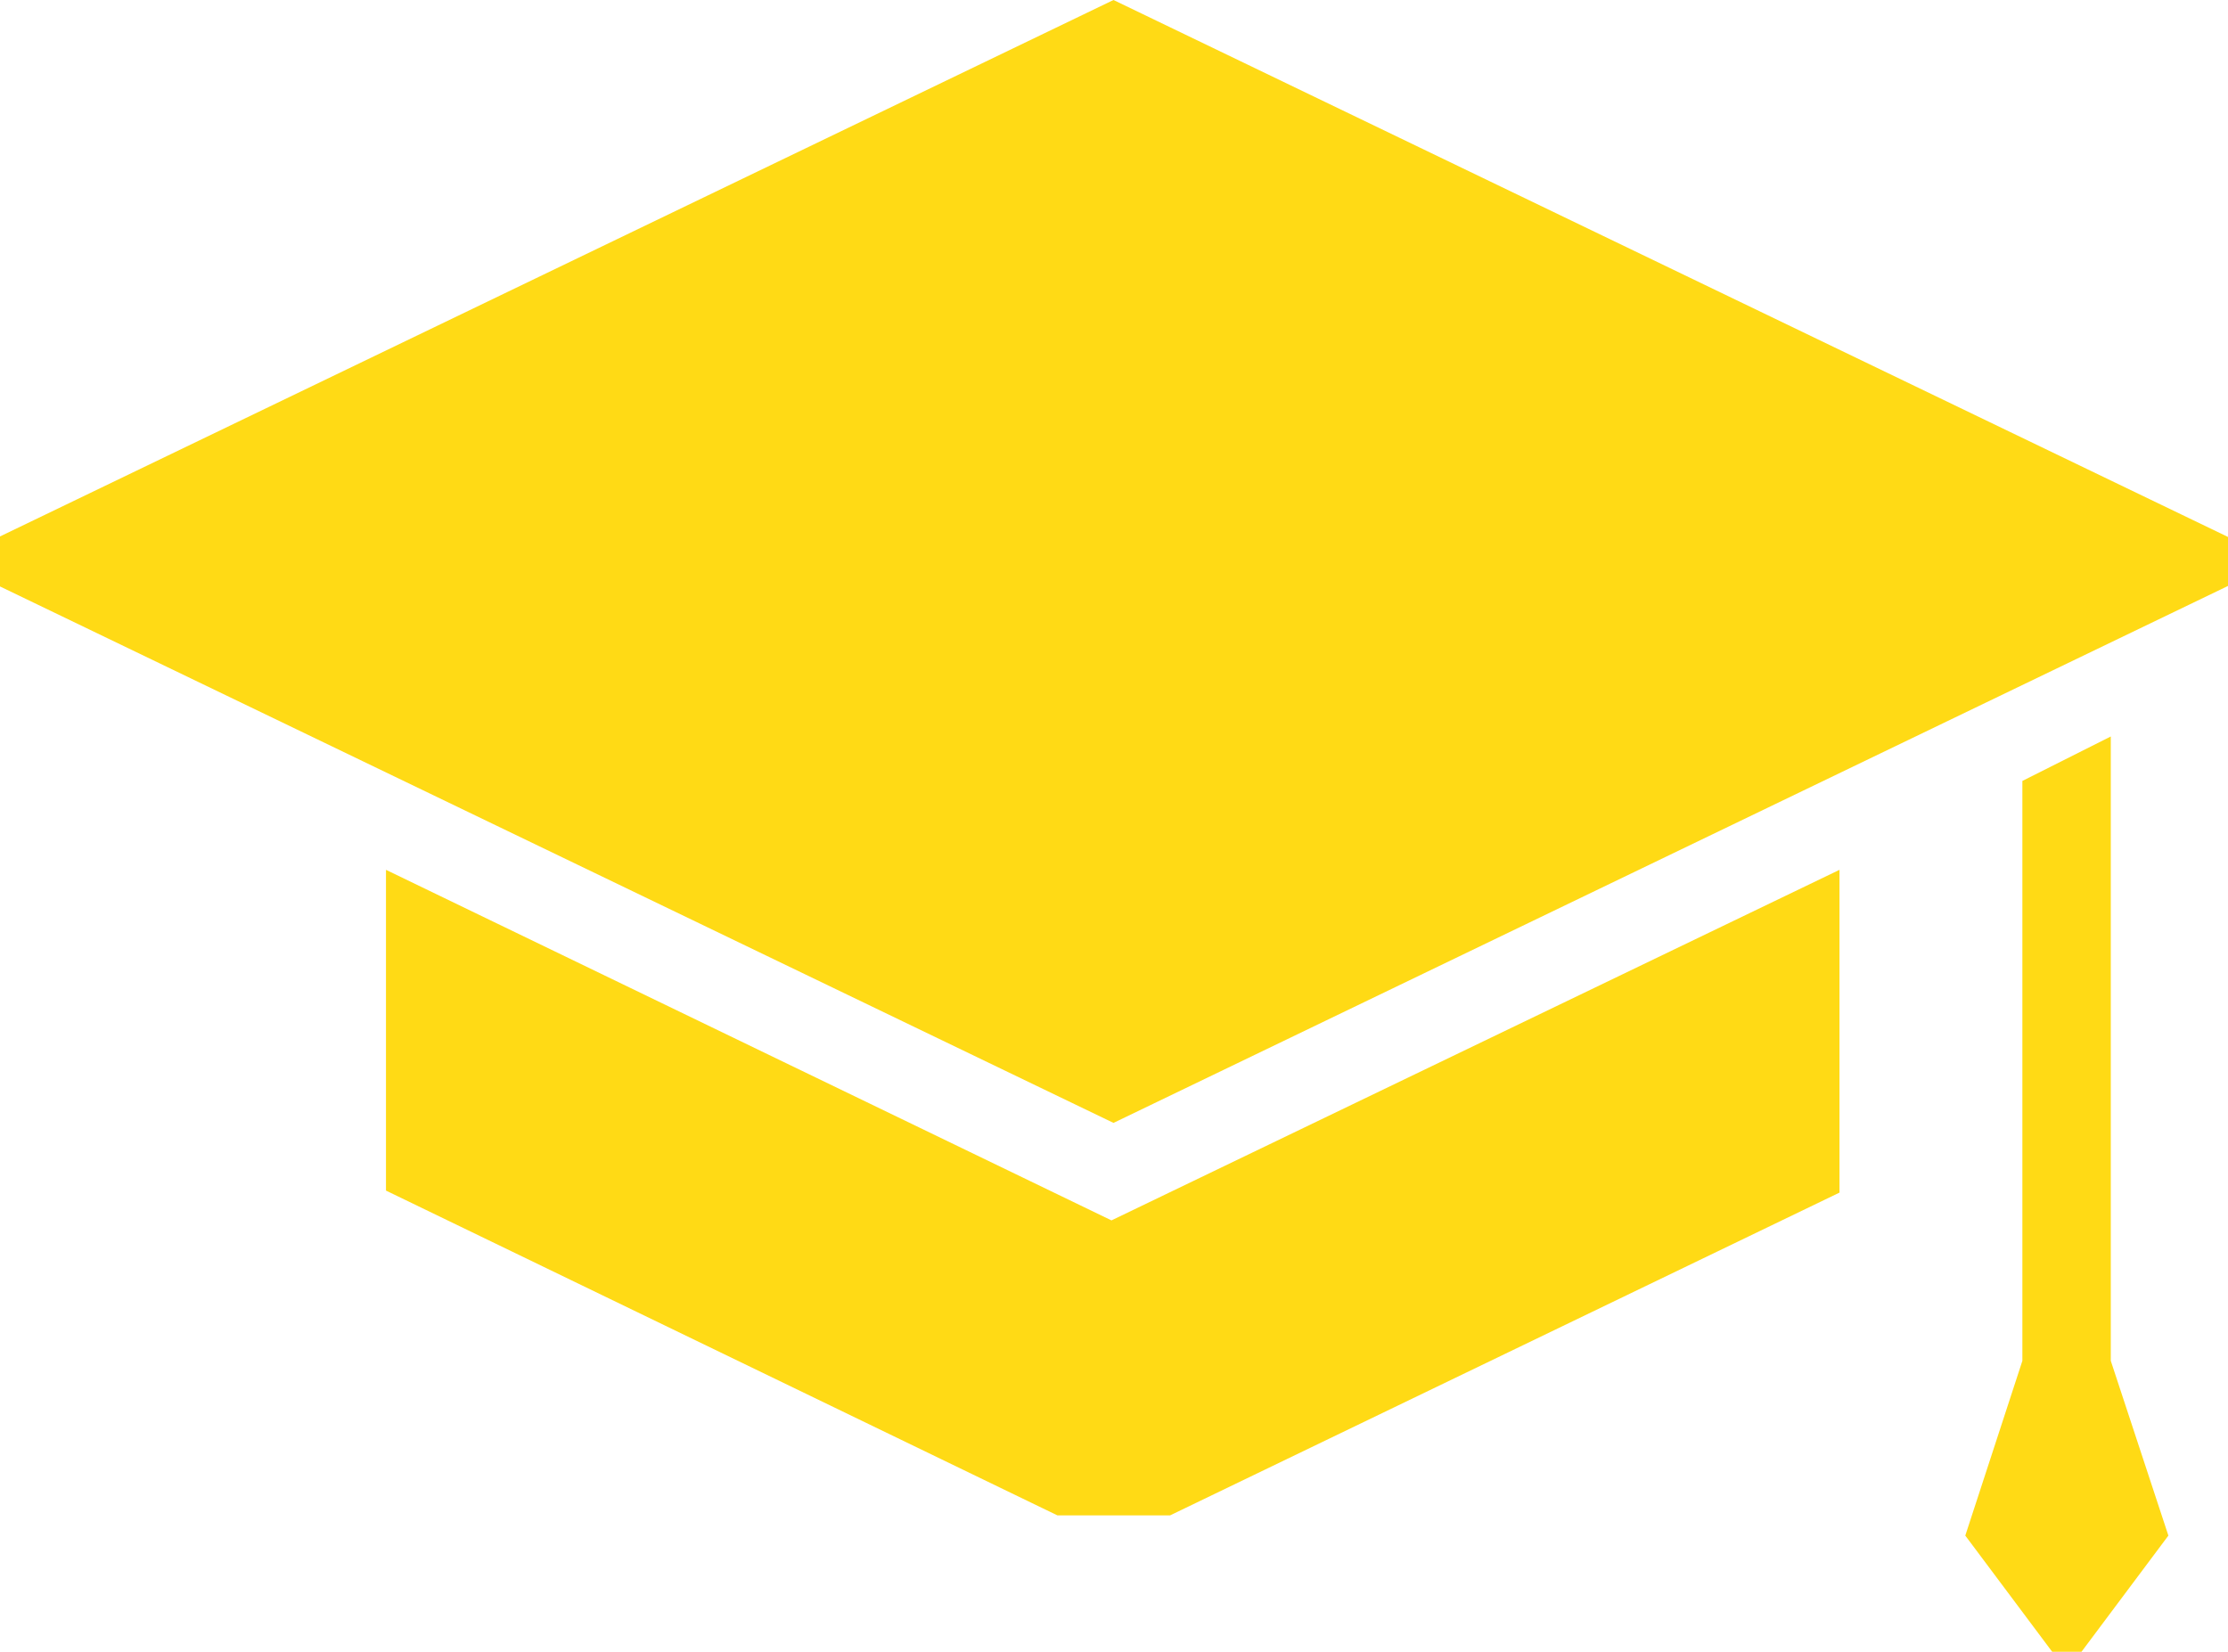 <svg xmlns="http://www.w3.org/2000/svg" viewBox="0 0 44.1 32.7"><defs><style>.cls-1{fill:#ffda15;}</style></defs><title>icoProfecional</title><g id="Capa_2" data-name="Capa 2"><g id="detalle"><polygon class="cls-1" points="44.1 11.6 44.1 10.63 22.04 0 0 10.62 0 11.61 22.04 22.23 44.1 11.6"/><path class="cls-1" d="M7.64,17.22v6.35L20.93,30h2.23l13.25-6.39,0-.08V17.22L22,24.16Z"/><polygon class="cls-1" points="41.78 26.94 41.78 14.58 40.03 15.46 40.03 26.94 38.9 30.4 40.62 32.7 41.2 32.7 42.92 30.4 41.78 26.94"/></g></g></svg>